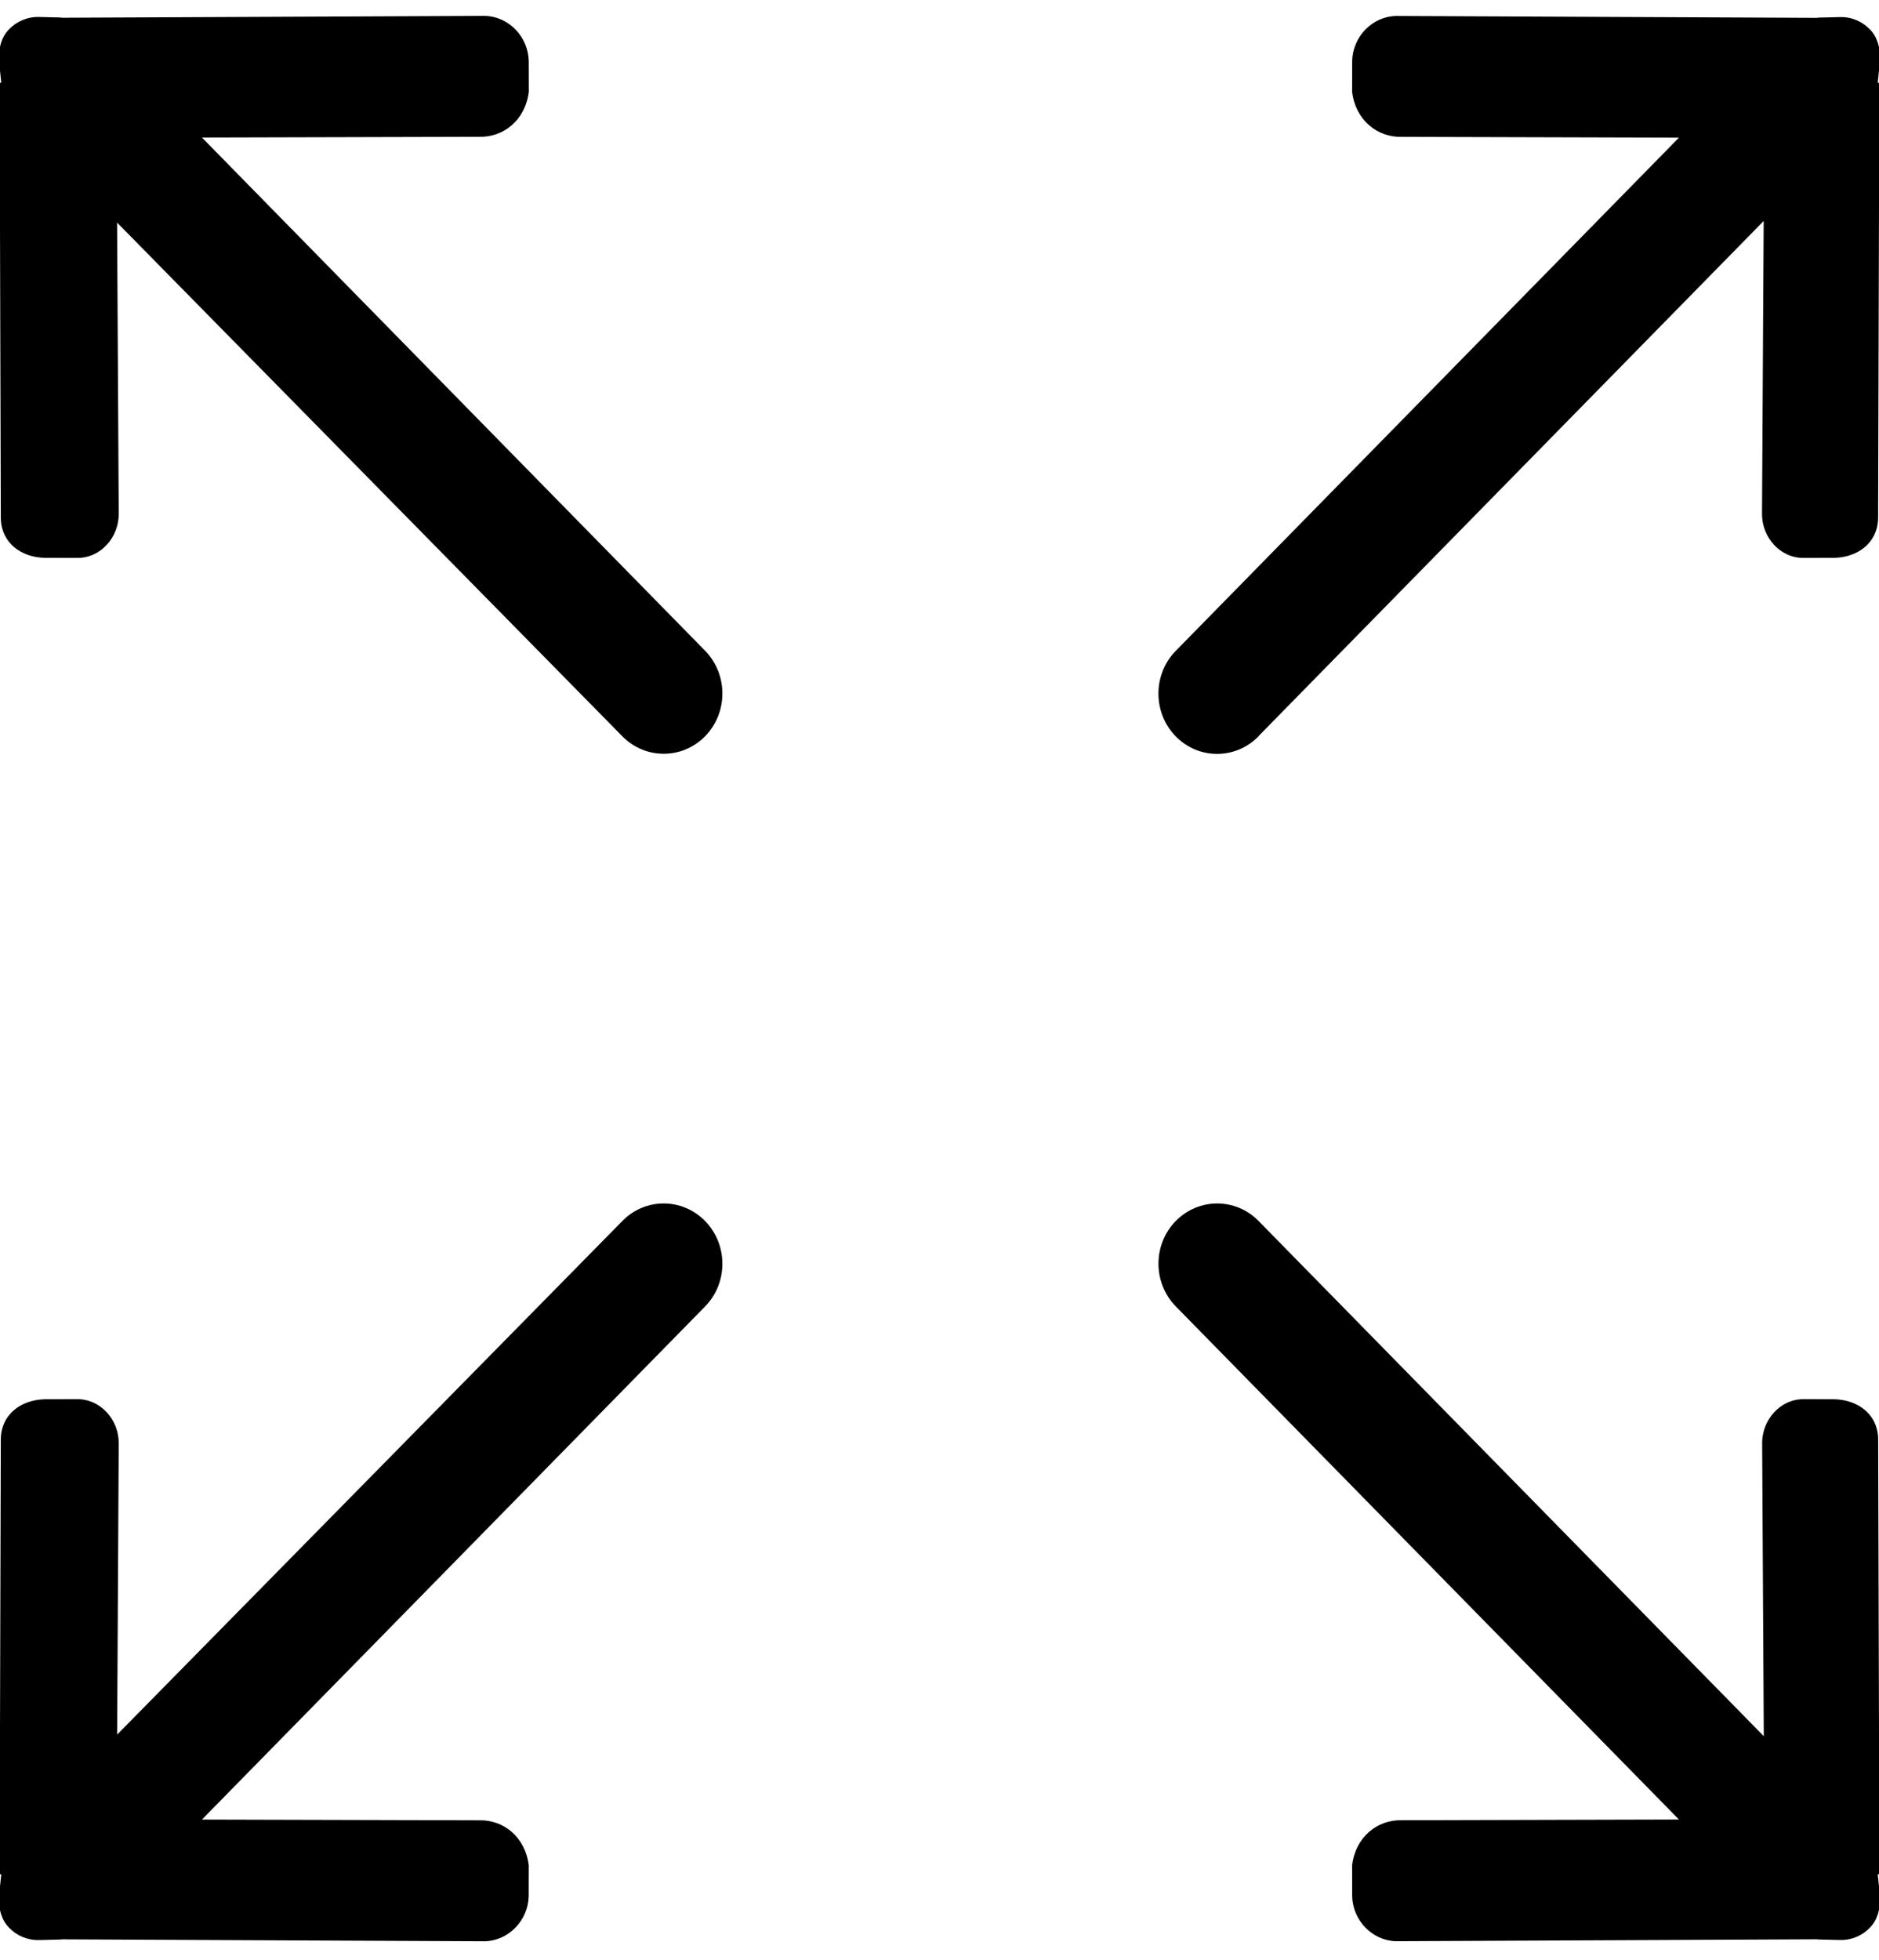 <svg width="70" height="73" viewBox="0 0 70 73" fill="none" xmlns="http://www.w3.org/2000/svg">
<g clip-path="url(#clip0_23_60)">
<path d="M46.887 27.413L65.704 8.23L65.642 19.104C65.623 20.011 66.323 20.798 67.209 20.778L68.331 20.776C69.215 20.756 69.947 20.215 69.967 19.308L70.013 3.109C70.013 3.093 69.954 3.082 69.954 3.066L70.041 2.245C70.05 1.79 69.945 1.383 69.661 1.094C69.376 0.8 68.981 0.623 68.541 0.636L67.74 0.656C67.725 0.656 67.714 0.663 67.696 0.665L52.008 0.594C51.124 0.614 50.393 1.363 50.374 2.272L50.371 3.423C50.505 4.491 51.325 5.117 52.209 5.097L62.547 5.126L43.796 24.245C42.943 25.12 42.943 26.543 43.796 27.42C44.649 28.297 46.034 28.295 46.889 27.42L46.887 27.413ZM23.181 45.477L4.364 64.602L4.423 53.786C4.445 52.88 3.74 52.09 2.857 52.11L1.667 52.112C0.781 52.135 0.05 52.673 0.03 53.58L-0.015 69.779C-0.015 69.795 0.046 69.804 0.046 69.822L-0.042 70.641C-0.053 71.096 0.052 71.505 0.339 71.794C0.621 72.088 1.019 72.265 1.459 72.254L2.26 72.234C2.275 72.234 2.286 72.227 2.303 72.227L18.06 72.299C18.944 72.277 19.674 71.527 19.696 70.621L19.698 69.467C19.563 68.399 18.745 67.773 17.861 67.793L7.523 67.766L26.272 48.652C27.125 47.777 27.125 46.357 26.272 45.479C25.419 44.602 24.034 44.6 23.181 45.477ZM70.015 69.779L69.969 53.58C69.95 52.673 69.219 52.133 68.335 52.112L67.213 52.11C66.329 52.09 65.627 52.88 65.647 53.786L65.708 64.661L46.891 45.477C46.038 44.602 44.653 44.602 43.798 45.477C42.943 46.352 42.945 47.773 43.798 48.65L62.547 67.764L52.209 67.791C51.325 67.771 50.505 68.397 50.371 69.465L50.374 70.618C50.393 71.525 51.126 72.277 52.008 72.297L67.696 72.225C67.714 72.225 67.725 72.232 67.74 72.232L68.541 72.252C68.981 72.263 69.381 72.086 69.661 71.792C69.947 71.502 70.05 71.094 70.041 70.638L69.954 69.82C69.954 69.802 70.013 69.793 70.013 69.777L70.015 69.779ZM7.523 5.122L17.863 5.095C18.747 5.115 19.565 4.489 19.701 3.421L19.698 2.27C19.676 1.361 18.946 0.612 18.062 0.591L2.303 0.661C2.286 0.659 2.275 0.652 2.26 0.652L1.459 0.632C1.019 0.62 0.621 0.798 0.339 1.089C0.05 1.381 -0.053 1.785 -0.042 2.243L0.046 3.064C0.046 3.08 -0.015 3.091 -0.015 3.109L0.03 19.308C0.05 20.215 0.781 20.756 1.667 20.776L2.859 20.778C3.743 20.798 4.443 20.011 4.423 19.104L4.362 8.29L23.179 27.416C24.032 28.291 25.419 28.291 26.272 27.416C27.125 26.54 27.125 25.118 26.272 24.24L7.523 5.122Z" fill="black"/>
</g>
<defs>
<clipPath id="clip0_23_60">
<rect width="70" height="71.806" fill="white" transform="translate(0 0.542)"/>
</clipPath>
</defs>
</svg>
